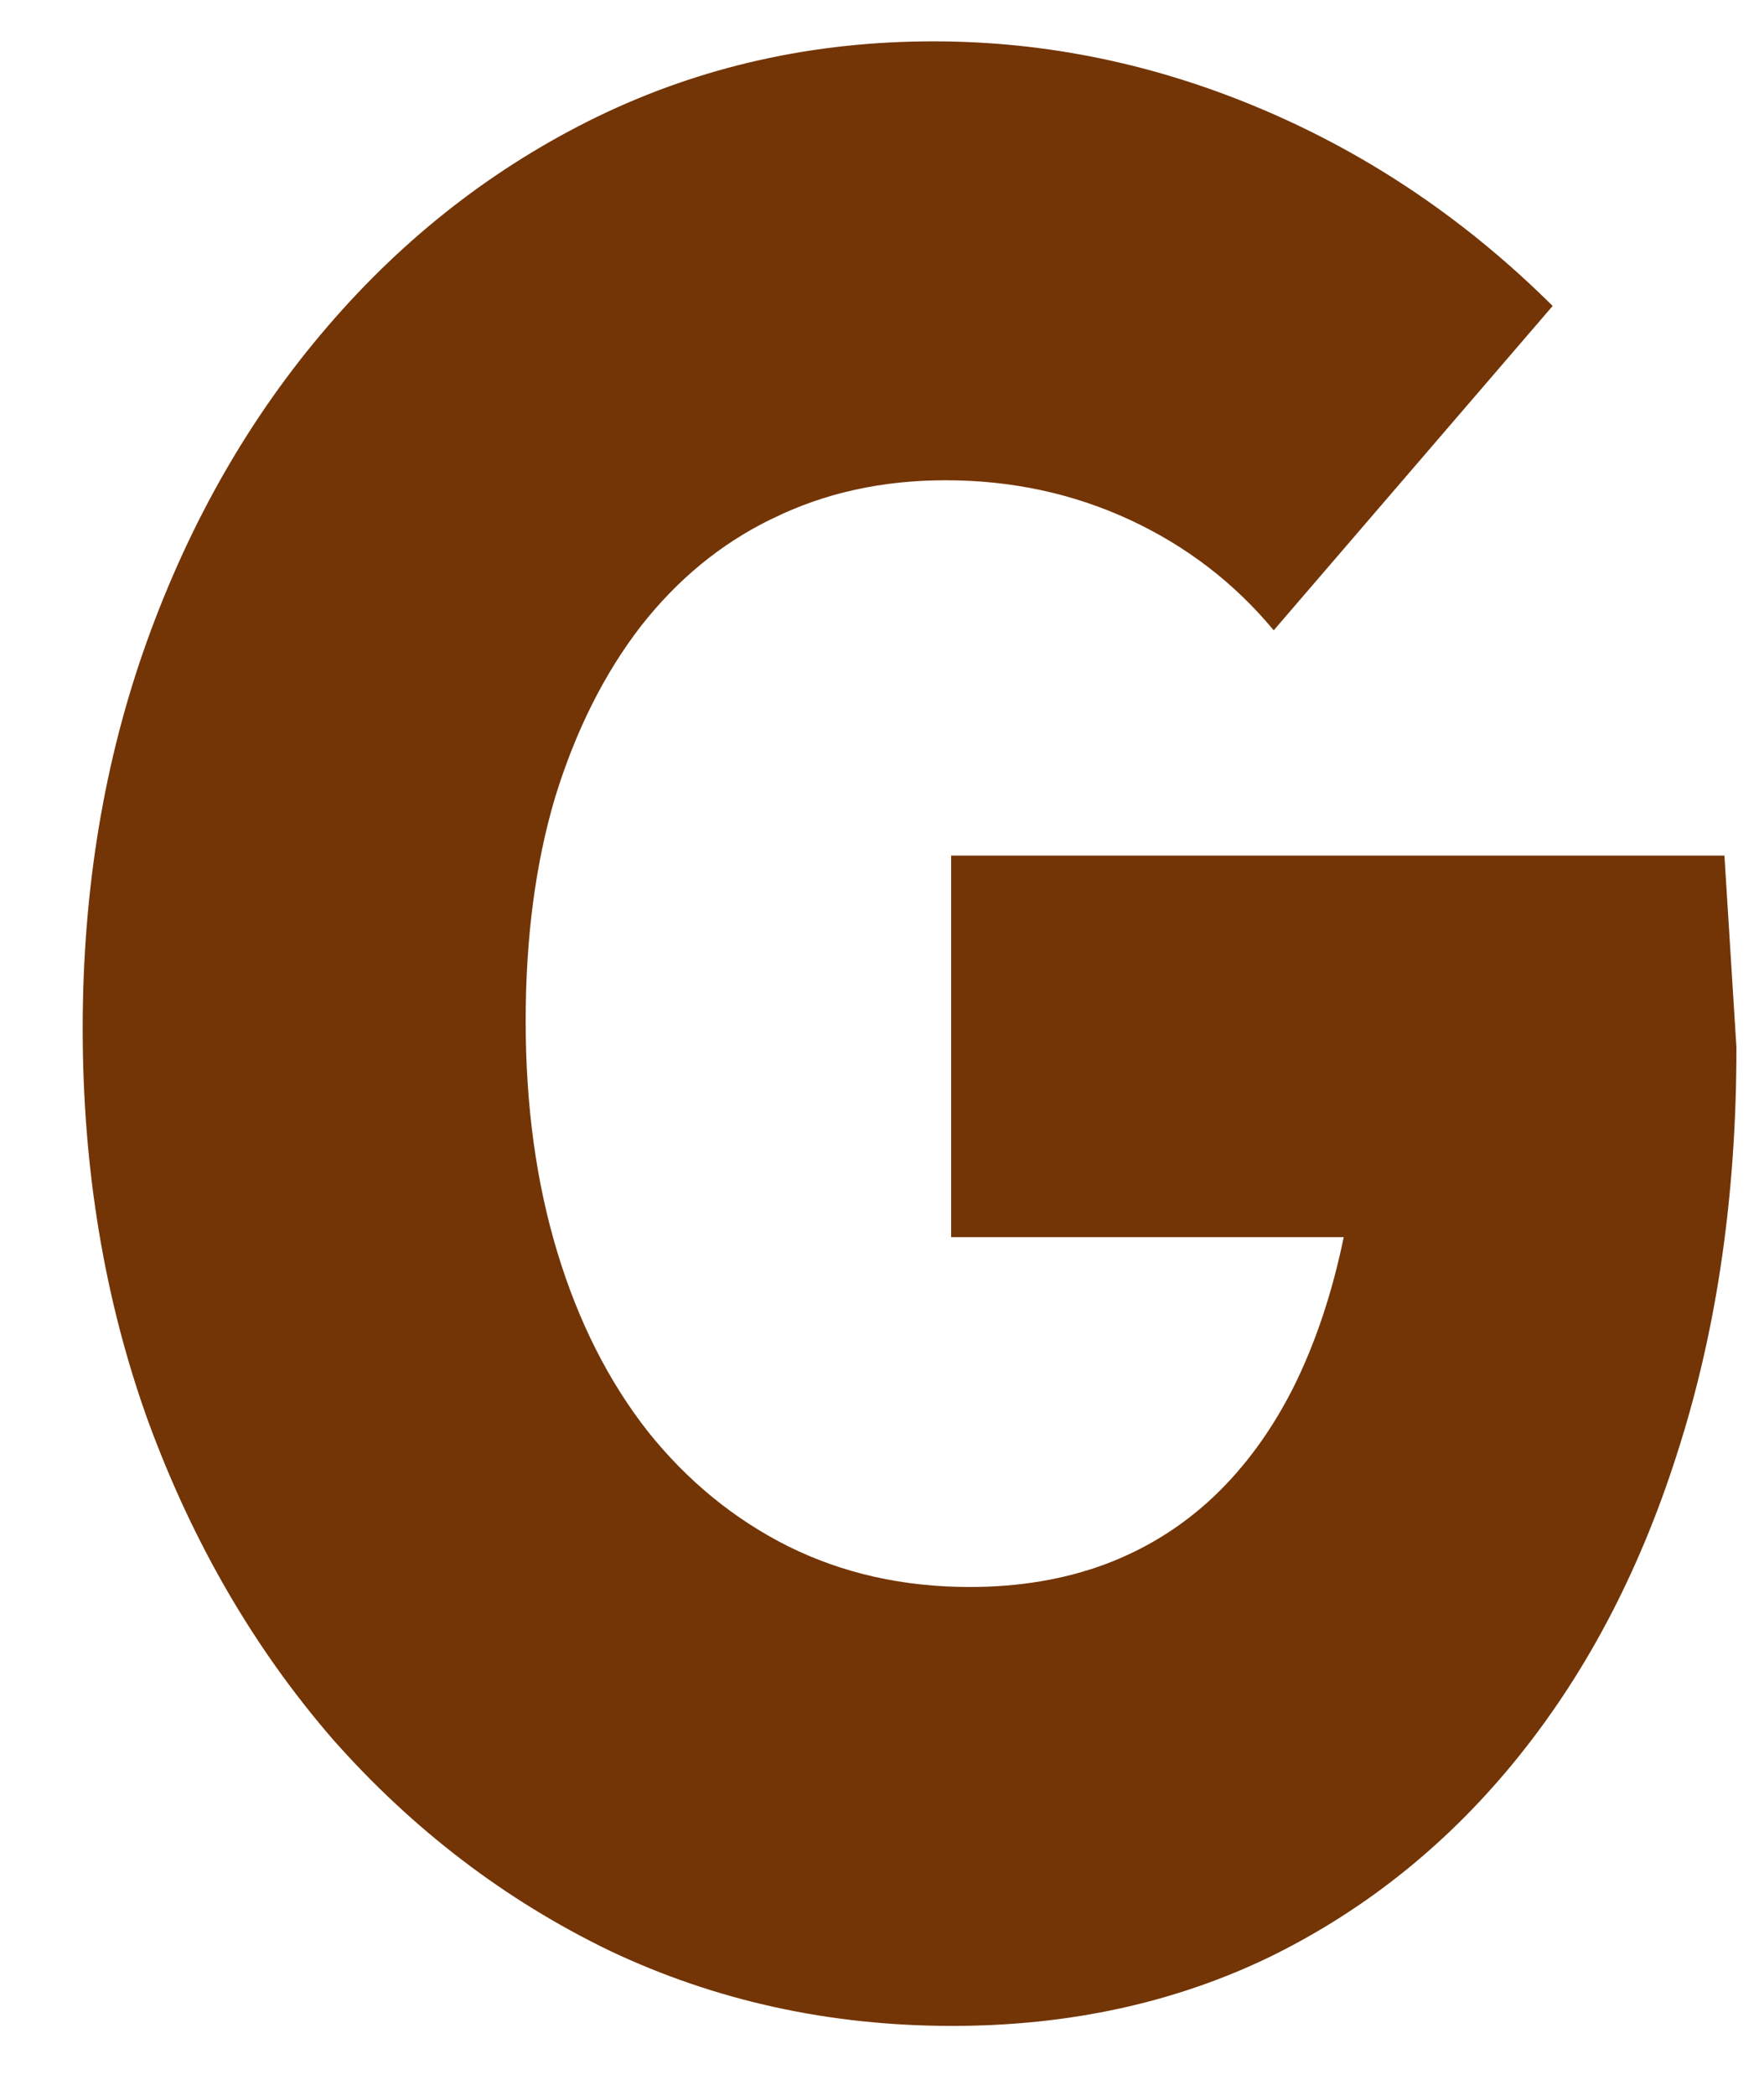 <svg width="16" height="19" viewBox="0 0 16 19" fill="none" xmlns="http://www.w3.org/2000/svg">
<path d="M11.553 5.717C11.196 5.287 10.76 4.952 10.244 4.713C9.728 4.475 9.173 4.356 8.577 4.356C8.002 4.356 7.479 4.471 7.01 4.702C7.002 4.706 6.994 4.71 6.986 4.713C6.533 4.936 6.141 5.259 5.81 5.683C5.479 6.113 5.221 6.629 5.036 7.229C4.857 7.829 4.768 8.506 4.768 9.26C4.768 10.029 4.864 10.729 5.056 11.36C5.247 11.99 5.522 12.533 5.879 12.987C6.236 13.433 6.659 13.779 7.149 14.025C7.645 14.271 8.194 14.394 8.796 14.394C9.245 14.394 9.655 14.325 10.026 14.187C10.396 14.048 10.723 13.844 11.008 13.575C11.292 13.306 11.534 12.975 11.732 12.583C11.931 12.183 12.083 11.729 12.188 11.221H11.464H10.046H8.627V7.76H10.38H12.774H15.641L15.75 9.502C15.75 10.817 15.578 12.021 15.234 13.114C14.897 14.198 14.414 15.133 13.786 15.917C13.158 16.702 12.407 17.31 11.534 17.741C10.667 18.163 9.702 18.375 8.637 18.375C7.526 18.375 6.491 18.148 5.532 17.694C4.579 17.233 3.743 16.594 3.022 15.779C2.308 14.956 1.749 13.994 1.345 12.894C0.948 11.794 0.75 10.606 0.75 9.329C0.75 8.067 0.945 6.894 1.335 5.81C1.726 4.725 2.271 3.775 2.972 2.96C3.673 2.144 4.49 1.51 5.423 1.056C6.362 0.602 7.377 0.375 8.468 0.375C9.493 0.375 10.492 0.583 11.464 0.998C12.437 1.413 13.309 2.006 14.083 2.775L11.553 5.717Z" fill="#733506"/>
</svg>
